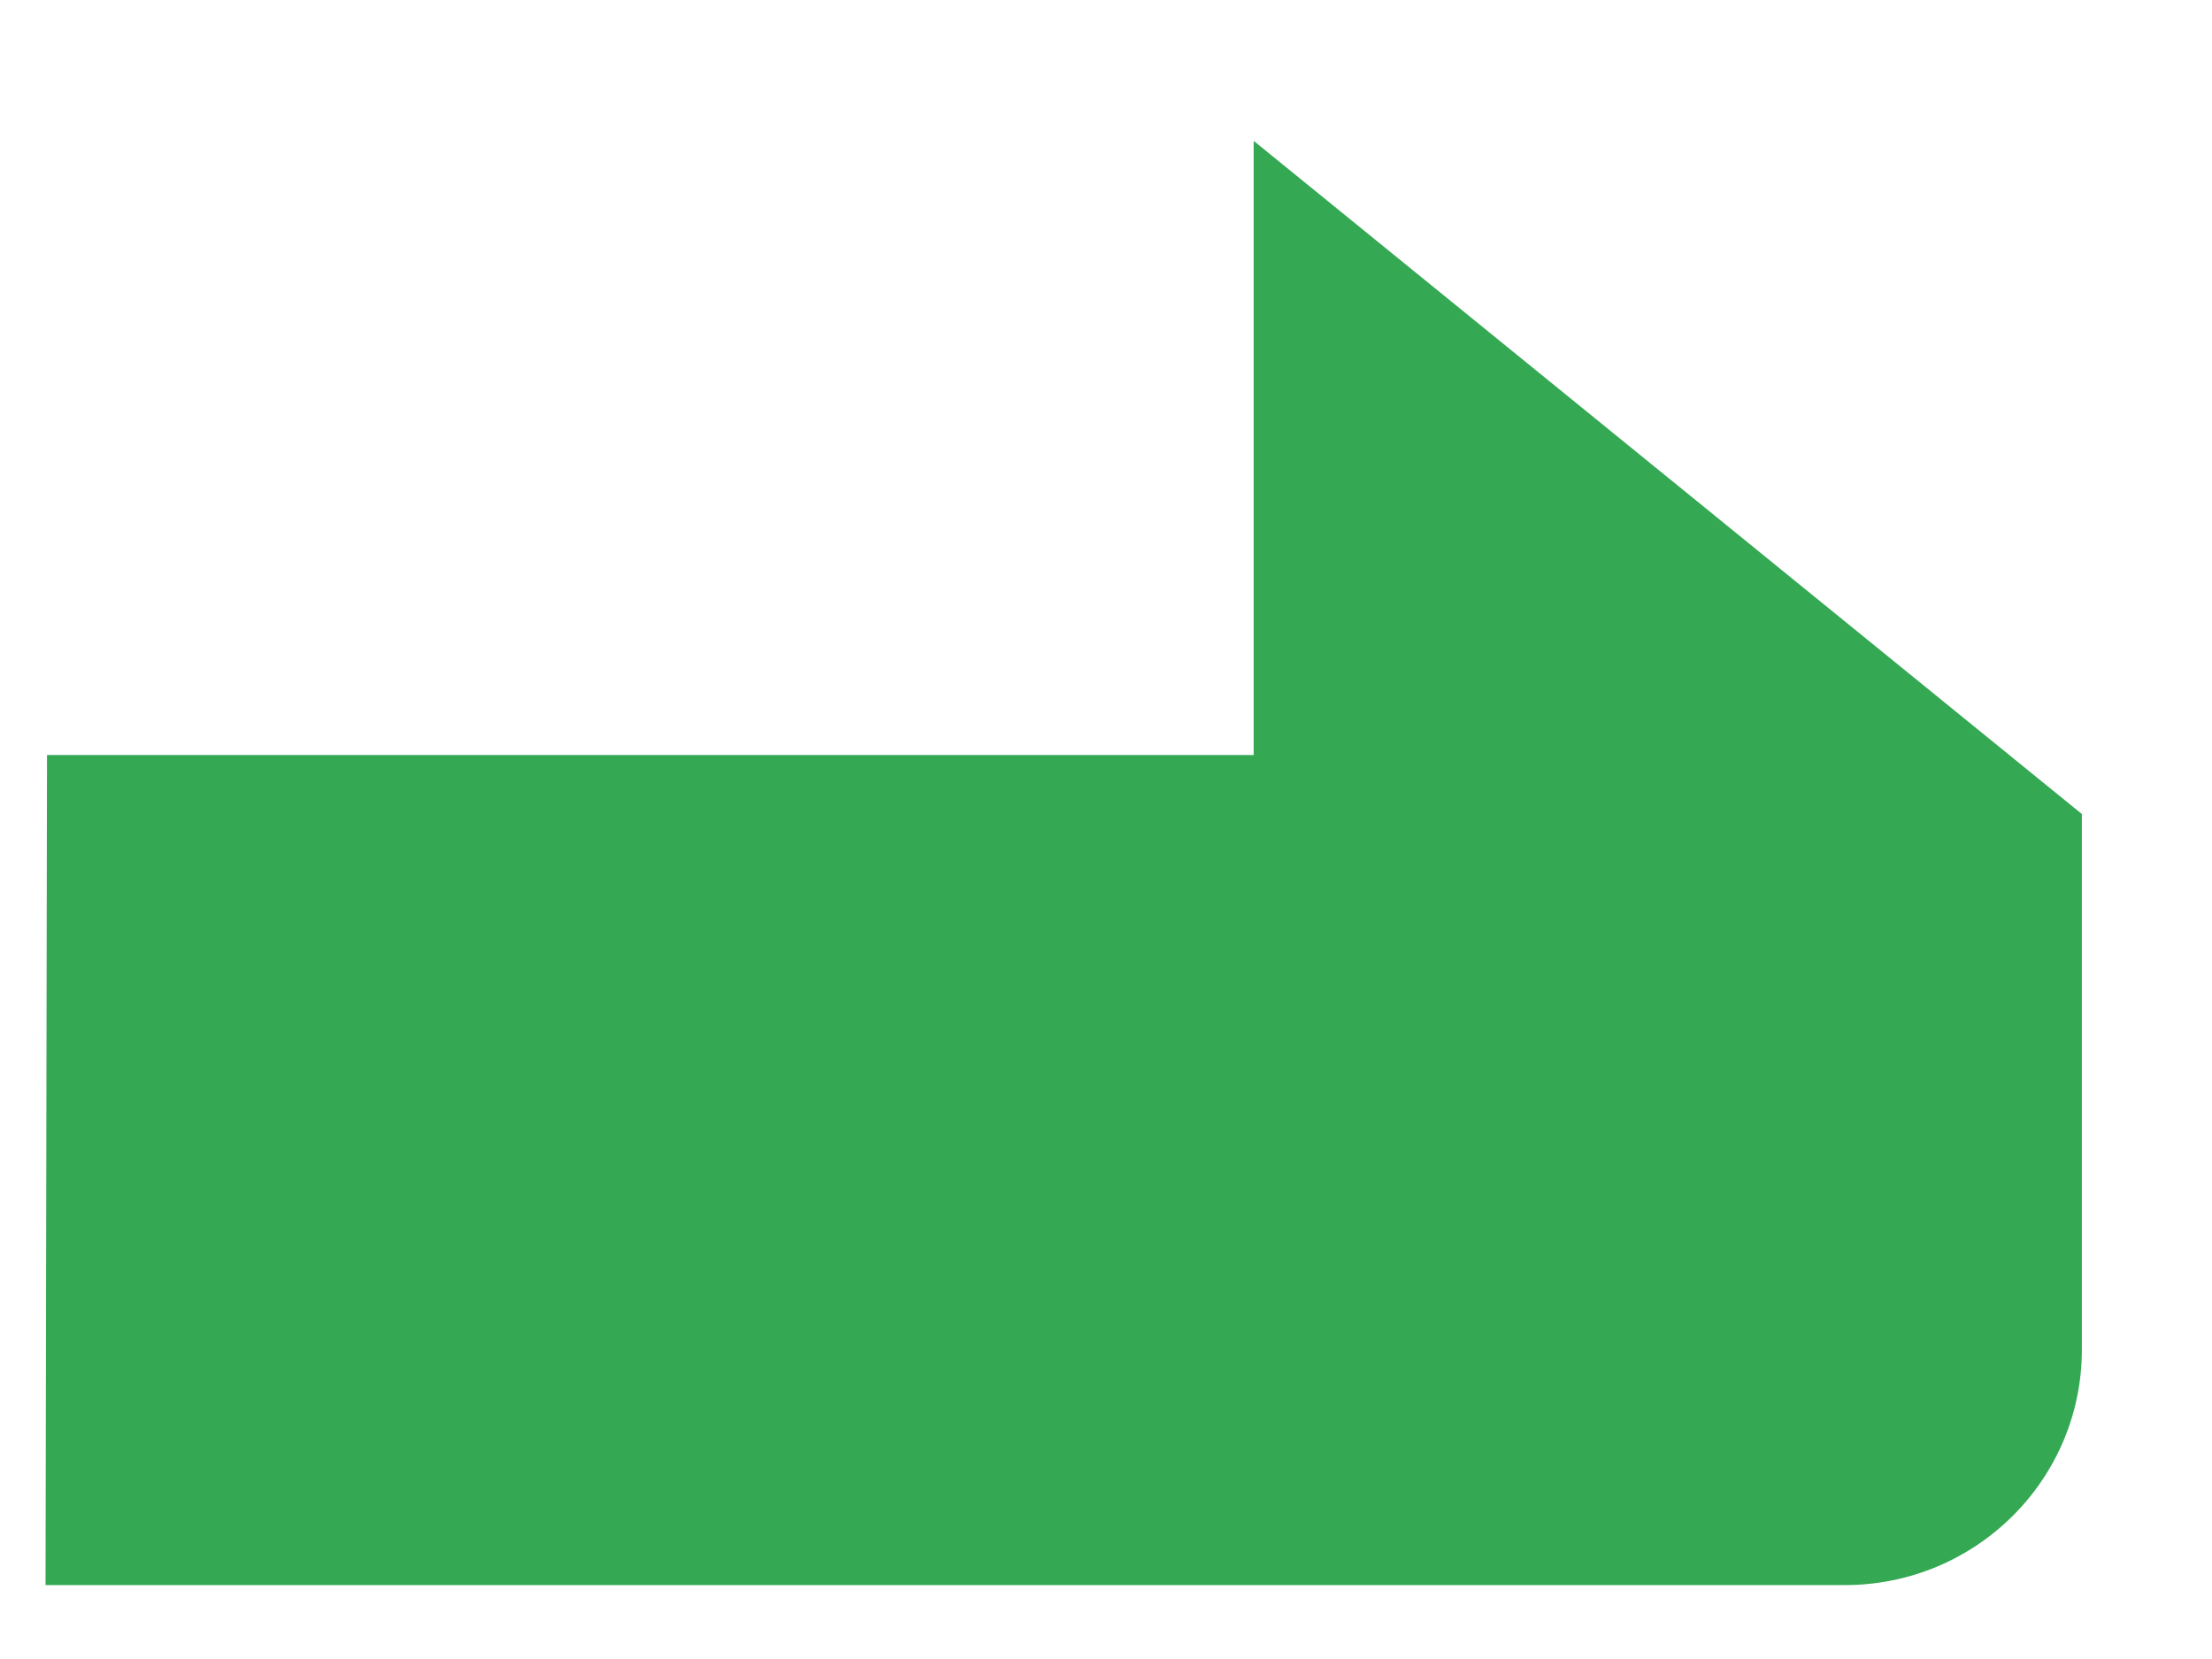 <svg width="12" height="9" viewBox="0 0 12 9" fill="none" xmlns="http://www.w3.org/2000/svg">
<path d="M6.801 4.096L0.255 4.096L0.247 8.599L10.008 8.599C10.719 8.599 11.294 8.027 11.294 7.322L11.294 4.416L6.801 0.764L6.801 4.096Z" fill="#34A853"/>
</svg>
